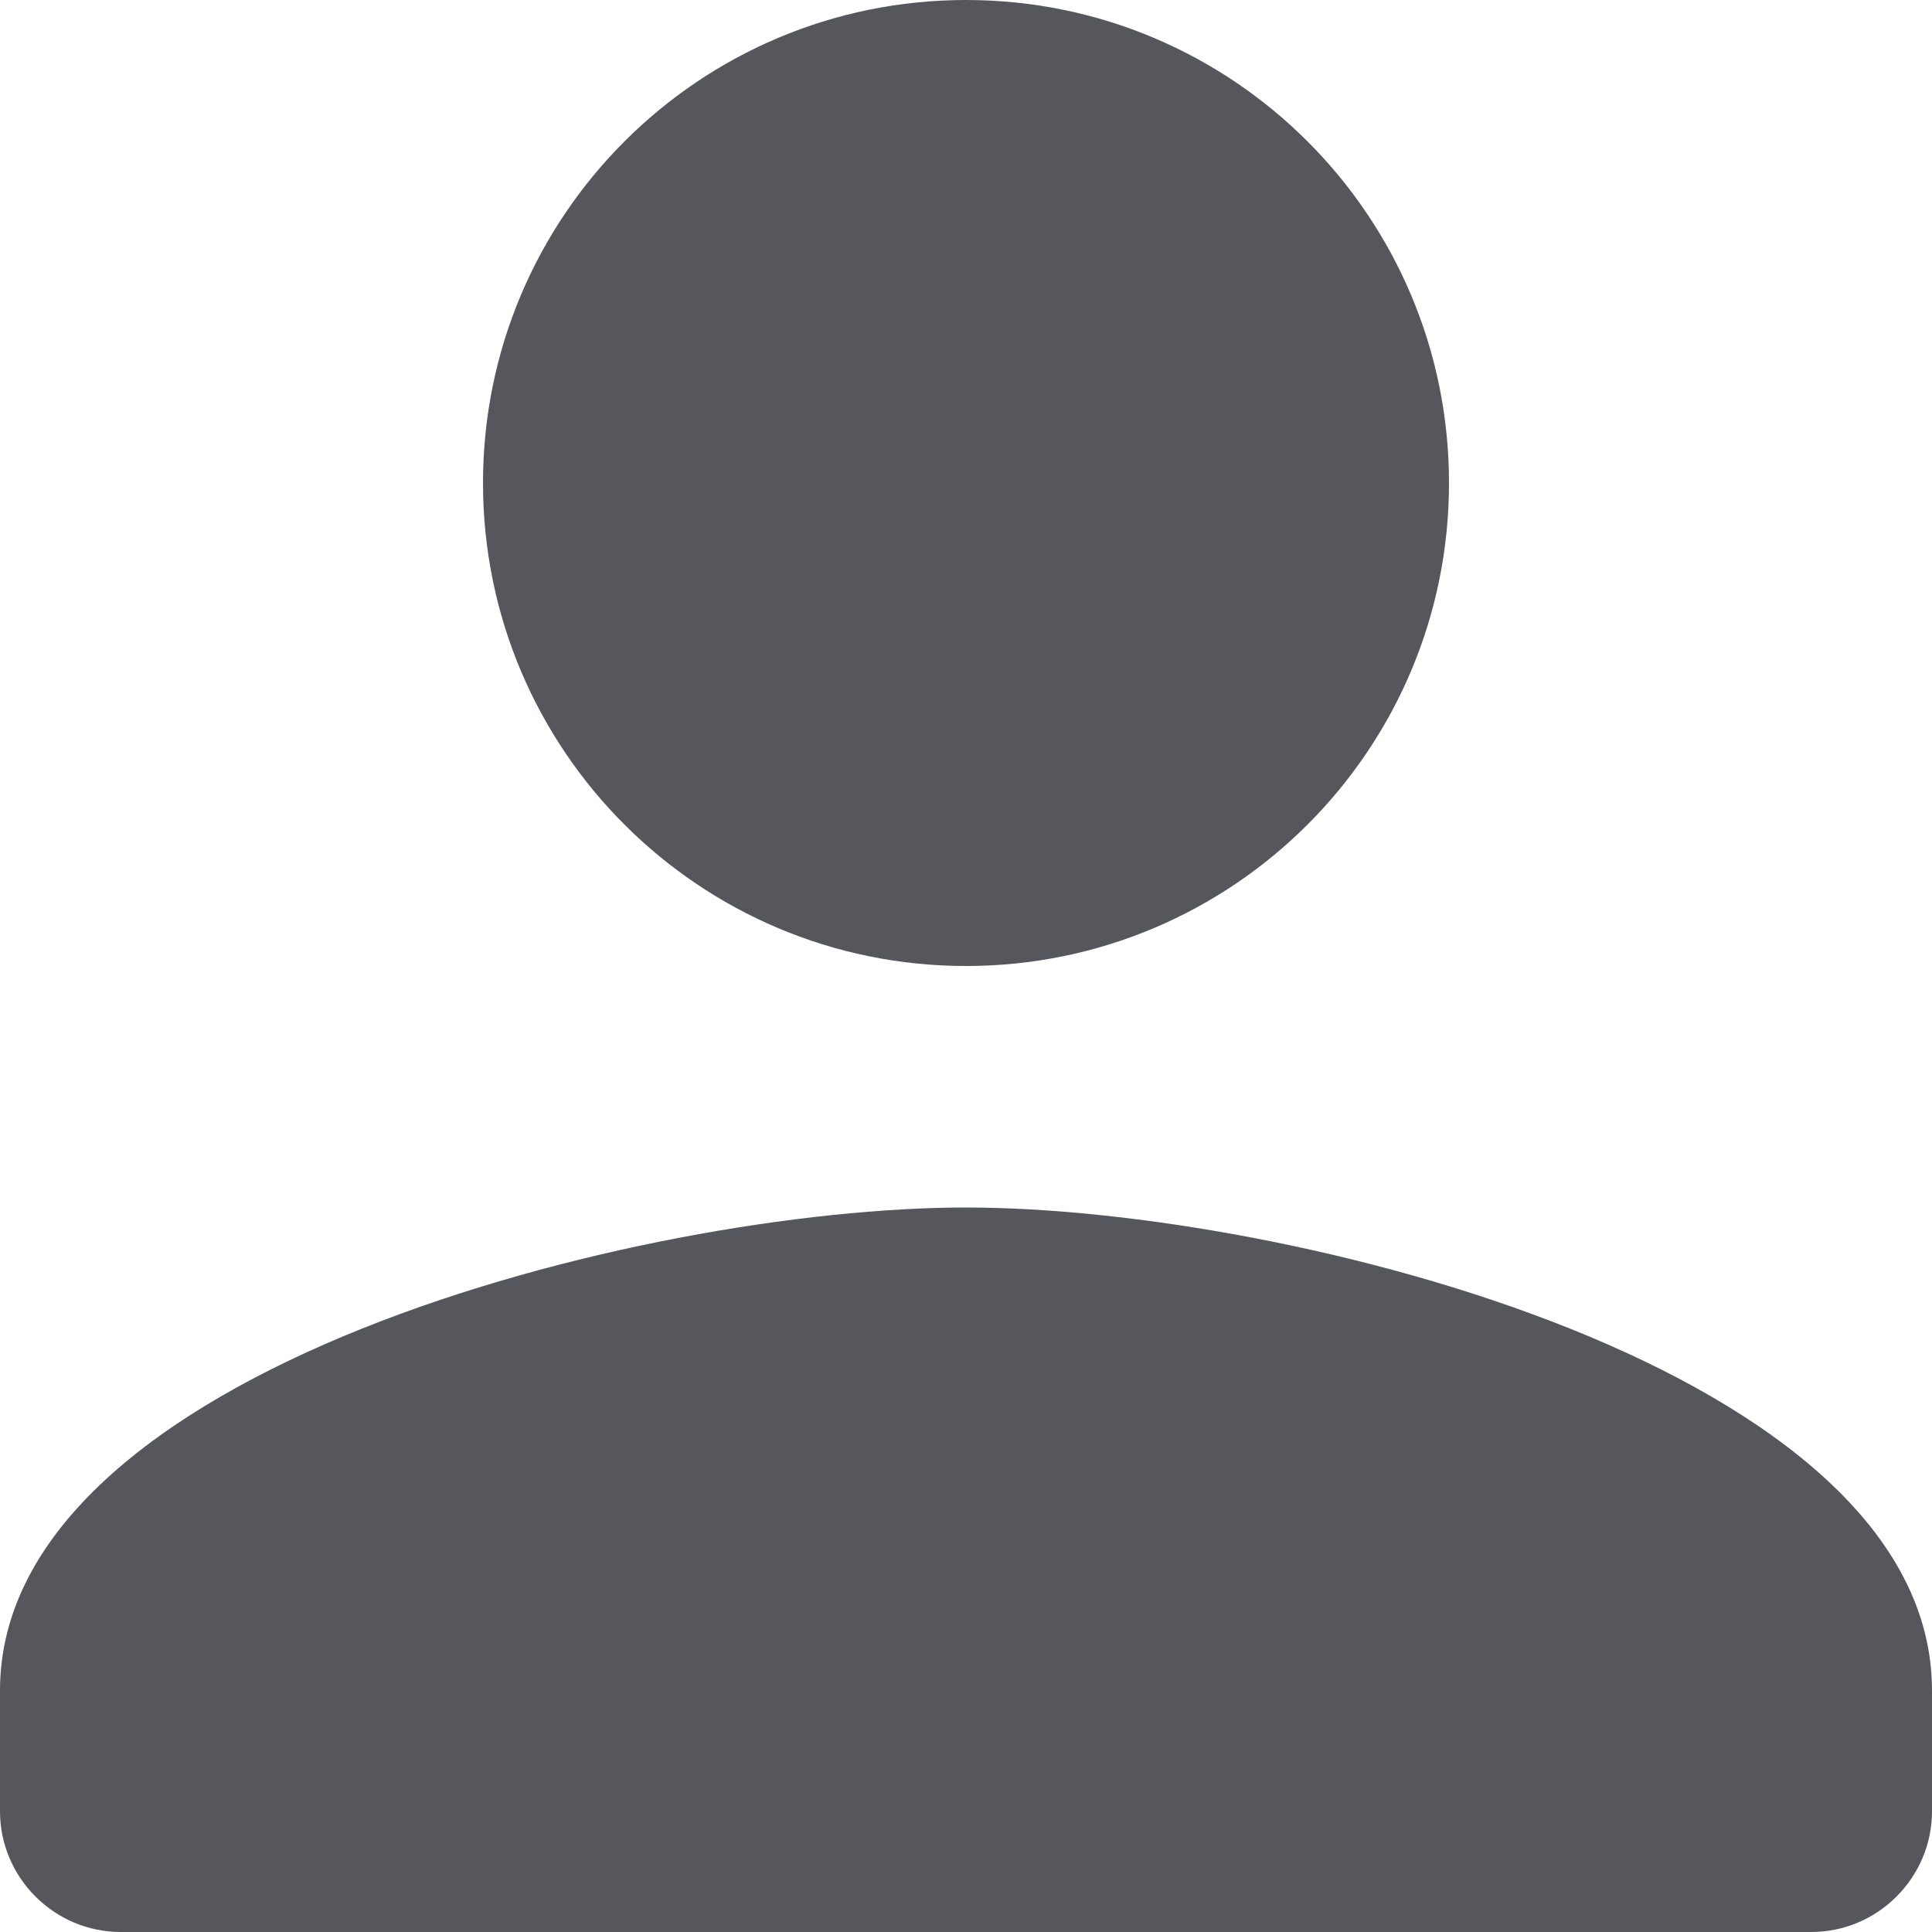 <svg width="18" height="18" viewBox="0 0 18 18" fill="none" xmlns="http://www.w3.org/2000/svg">
<path fill-rule="evenodd" clip-rule="evenodd" d="M13.5 4.5C13.5 6.986 11.486 9 9 9C6.514 9 4.5 6.986 4.5 4.5C4.5 2.014 6.514 0 9 0C11.486 0 13.5 2.014 13.5 4.5ZM0 15.75C0 12.758 5.996 11.25 9 11.25C12.004 11.25 18 12.758 18 15.75V16.875C18 17.494 17.494 18 16.875 18H1.125C0.506 18 0 17.494 0 16.875V15.75Z" fill="#55575C"/>
</svg>
